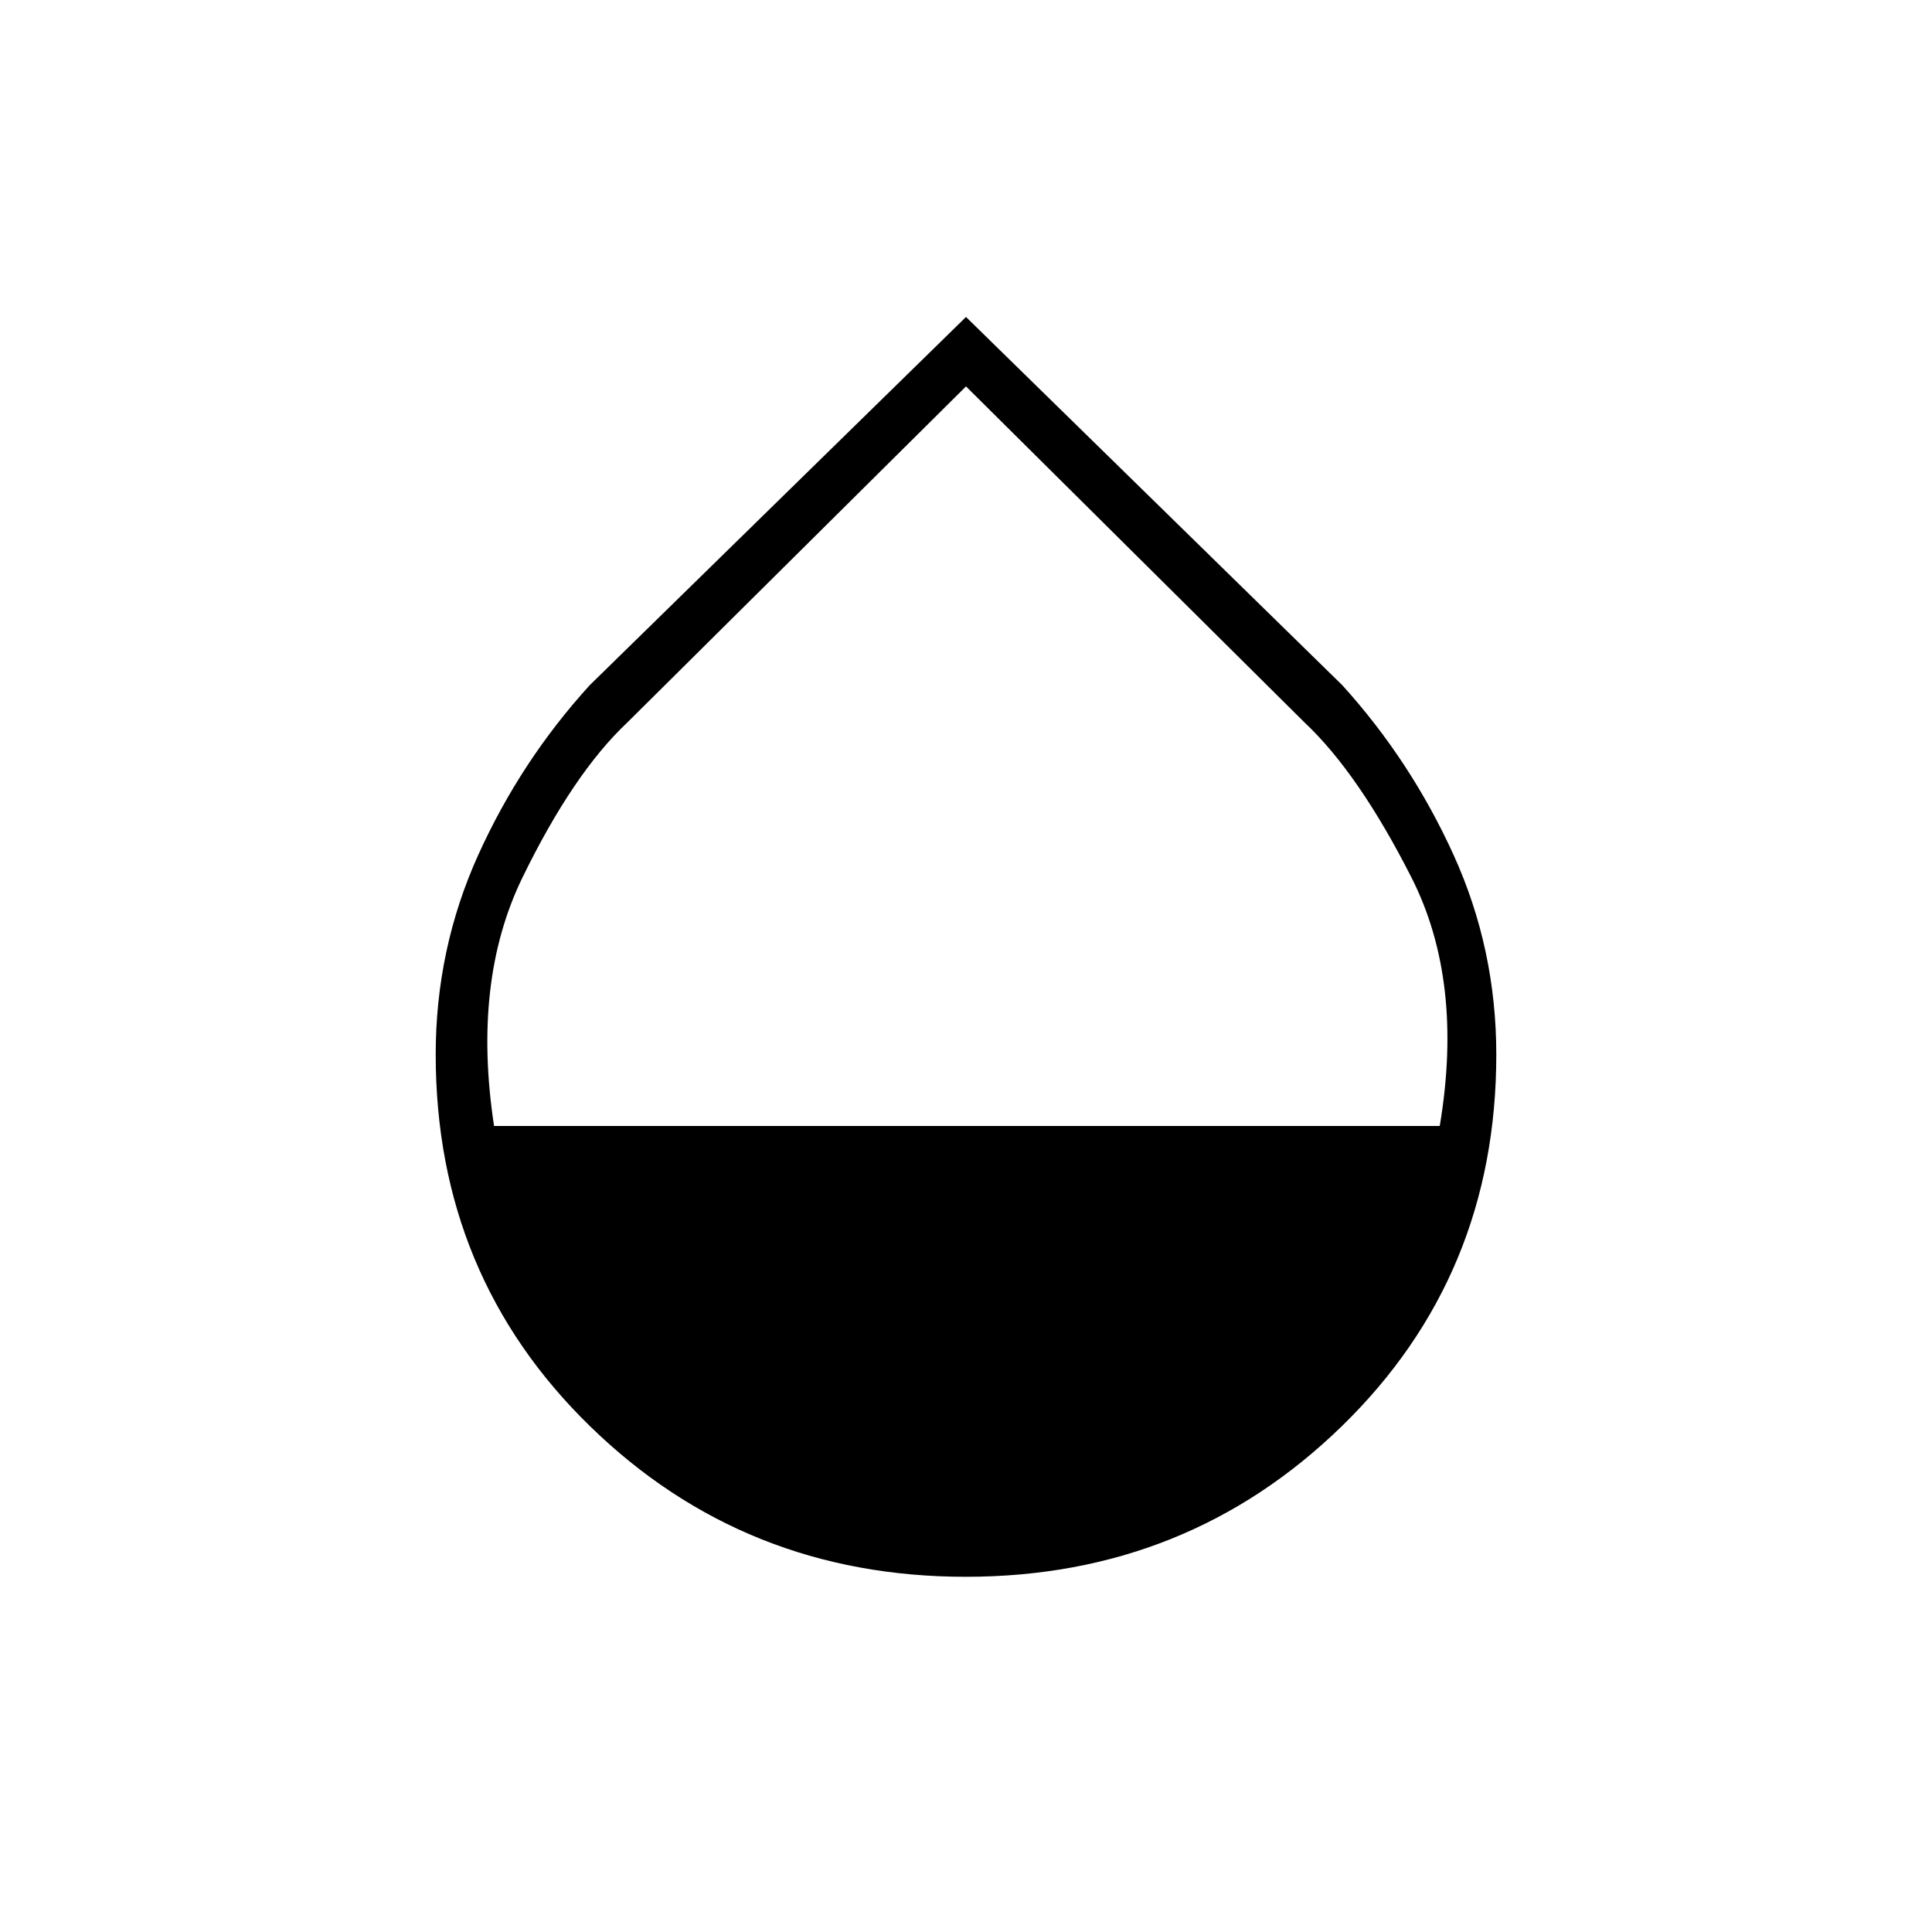 <svg xmlns="http://www.w3.org/2000/svg" height="24" viewBox="0 -960 960 960" width="24"><path d="M479.91-176.5q-109.91 0-186.66-74.75T216.5-436q0-52.5 21.15-99.22T293-619.5l187-183 186.93 182.92Q701-582 722.25-535.25T743.5-436q0 110-76.84 184.75T479.91-176.5Zm-234.41-224h469.9q12.1-72-14.11-123.59-26.2-51.6-52.92-76.77L480-768 311.57-600.86q-26.73 25.18-51.9 76.77-25.17 51.6-14.17 123.59Z"/></svg>
